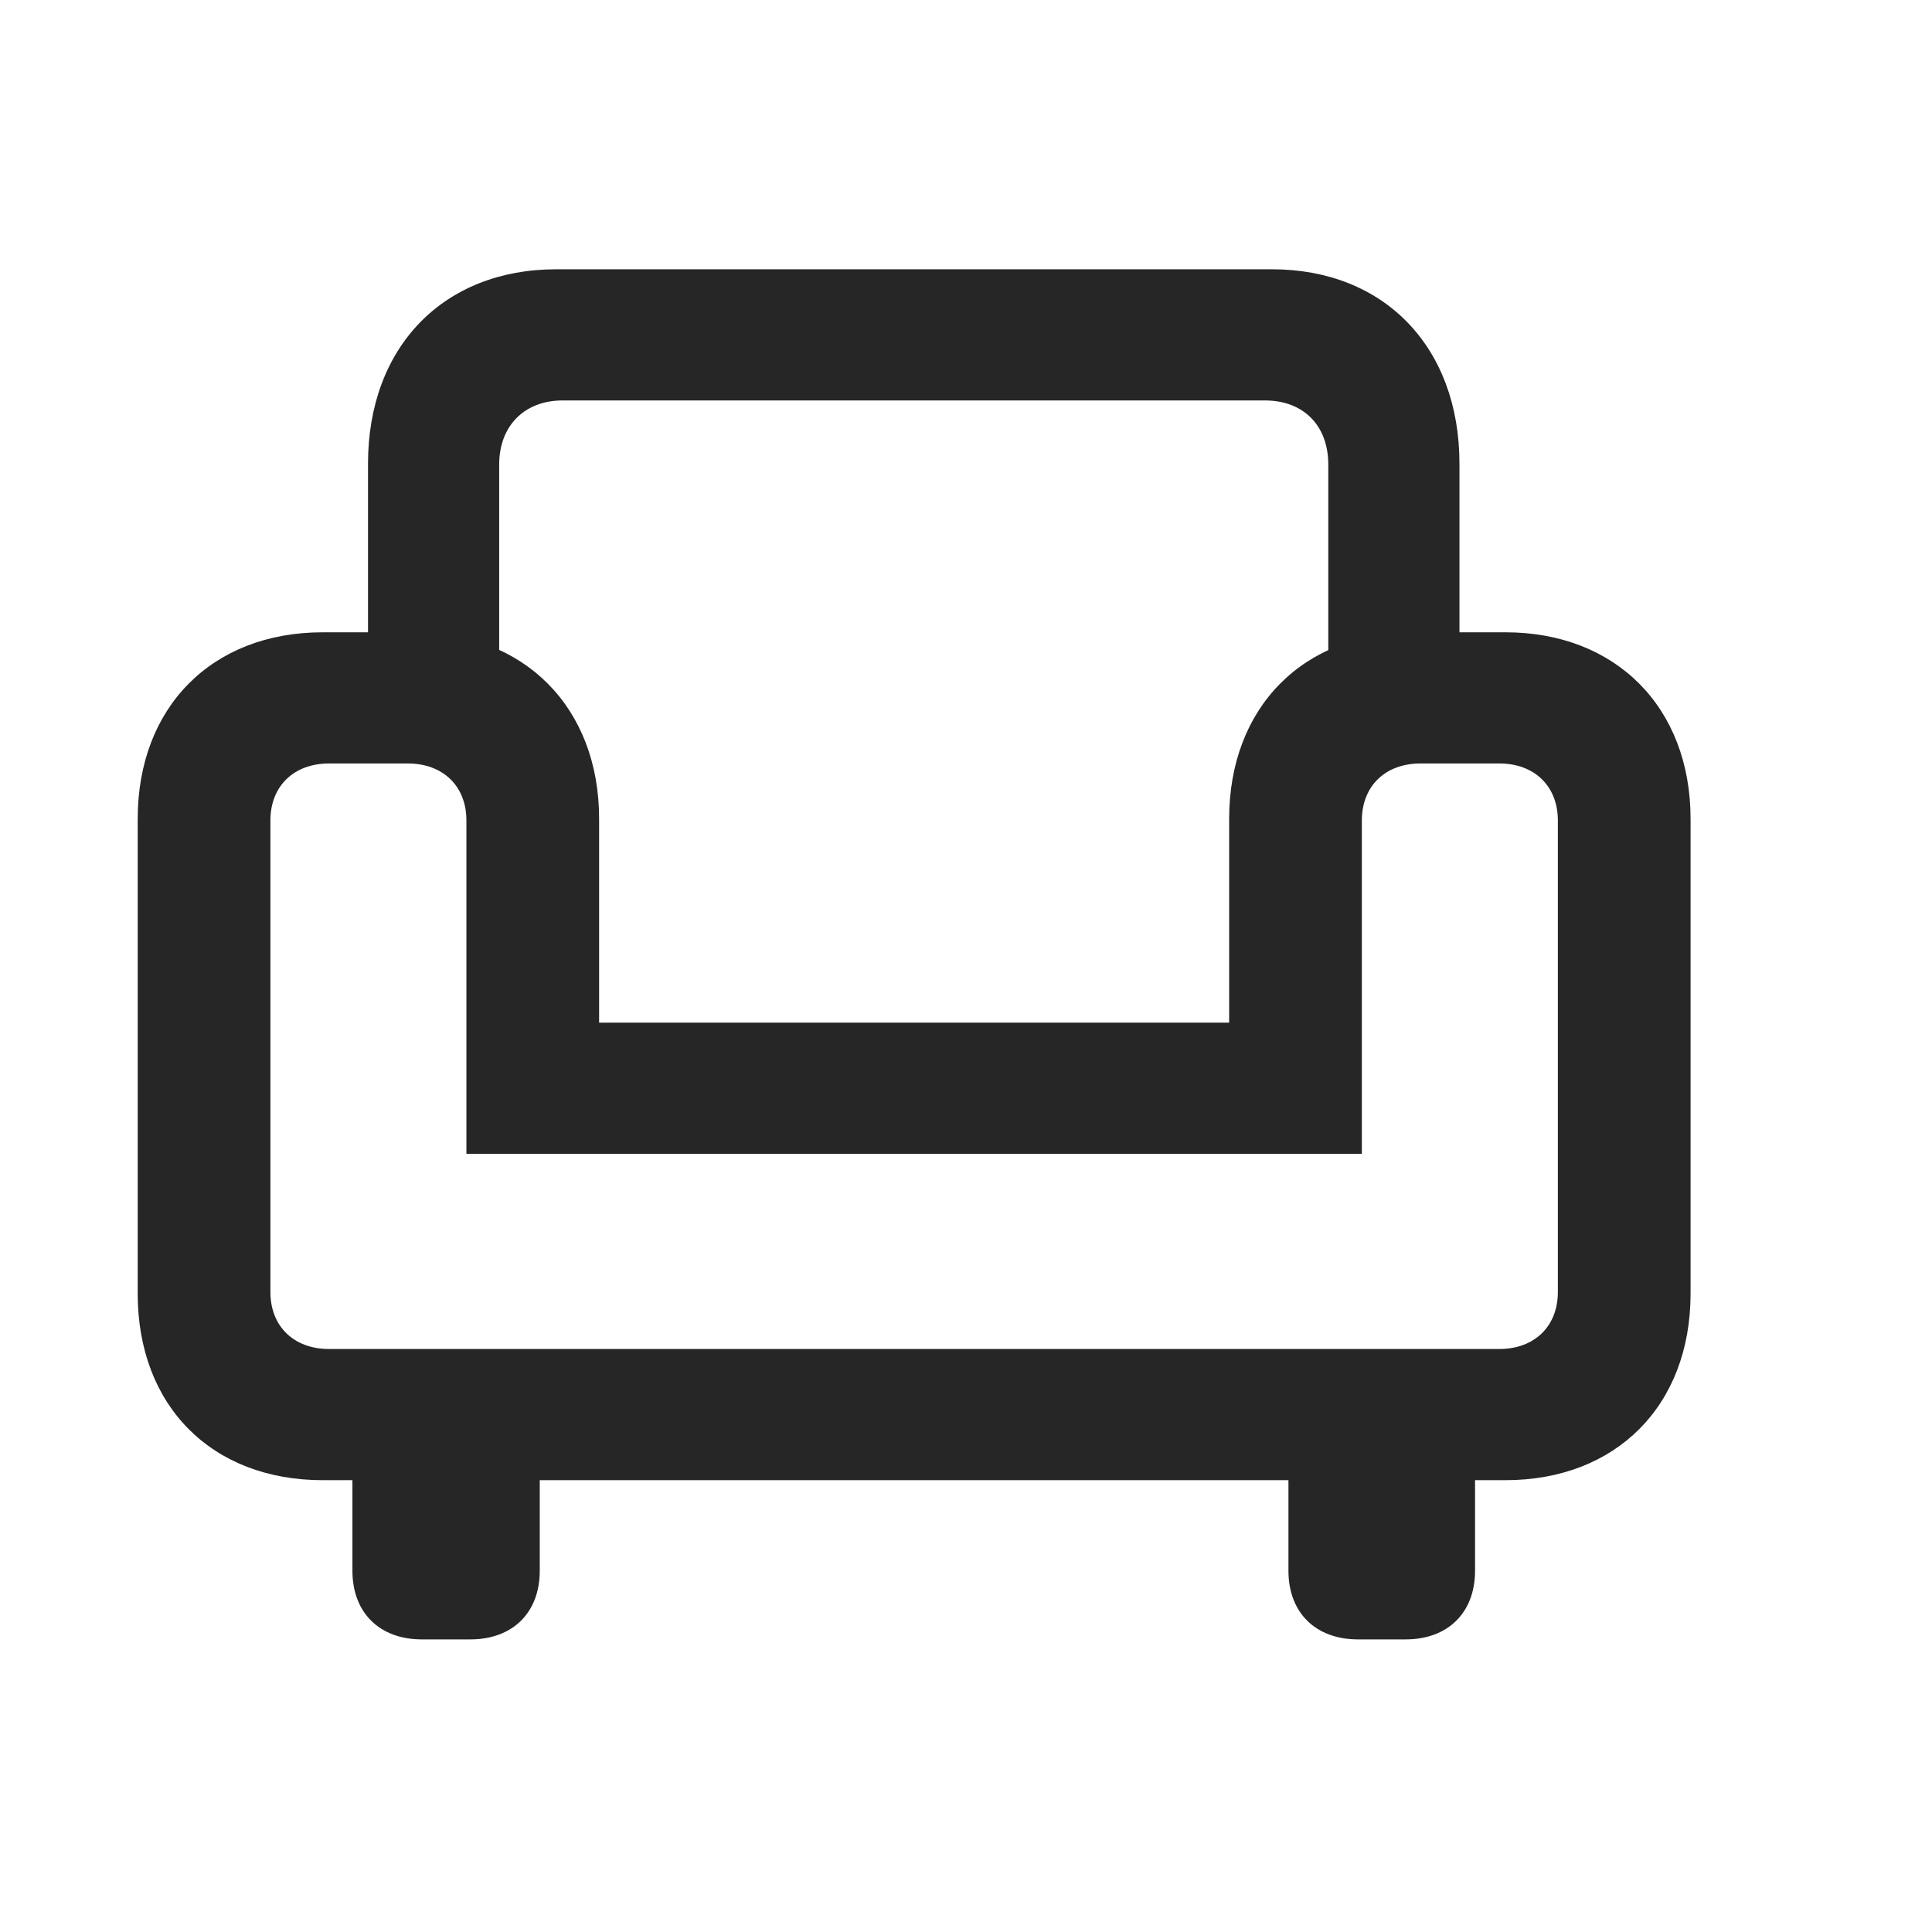 <svg width="29" height="29" viewBox="0 0 29 29" fill="currentColor" xmlns="http://www.w3.org/2000/svg">
<g clip-path="url(#clip0_2207_35194)">
<path d="M5.524 10.933H7.493V6.972C7.493 6.386 7.88 6.011 8.442 6.011H18.989C19.563 6.011 19.938 6.386 19.938 6.972V10.933H21.907V6.96C21.907 5.202 20.77 4.042 19.094 4.042H8.348C6.661 4.042 5.524 5.202 5.524 6.96V10.933ZM2.067 19.417C2.067 21.105 3.18 22.218 4.844 22.218H22.598C24.251 22.218 25.376 21.105 25.376 19.417V12.292C25.376 10.616 24.251 9.491 22.598 9.491H21.227C19.563 9.491 18.45 10.616 18.45 12.292V15.351H8.993V12.292C8.993 10.616 7.868 9.491 6.216 9.491H4.844C3.18 9.491 2.067 10.616 2.067 12.292V19.417ZM4.059 19.394V12.315C4.059 11.8 4.411 11.46 4.938 11.46H6.122C6.649 11.46 7.001 11.8 7.001 12.315V17.319H20.442V12.315C20.442 11.8 20.794 11.46 21.321 11.46H22.505C23.032 11.46 23.384 11.8 23.384 12.315V19.394C23.384 19.909 23.032 20.249 22.505 20.249H4.938C4.411 20.249 4.059 19.909 4.059 19.394ZM6.333 24.608H7.059C7.692 24.608 8.102 24.21 8.102 23.577V21.093H5.29V23.577C5.29 24.21 5.7 24.608 6.333 24.608ZM20.384 24.608H21.098C21.731 24.608 22.141 24.21 22.141 23.577V21.093H19.34V23.577C19.34 24.21 19.751 24.608 20.384 24.608Z" fill="currentColor" fill-opacity="0.85"/>
</g>
<defs>
<clipPath id="clip0_2207_35194">
<rect width="23.309" height="20.59" fill="currentColor" transform="translate(2.067 4.042)"/>
</clipPath>
</defs>
</svg>
